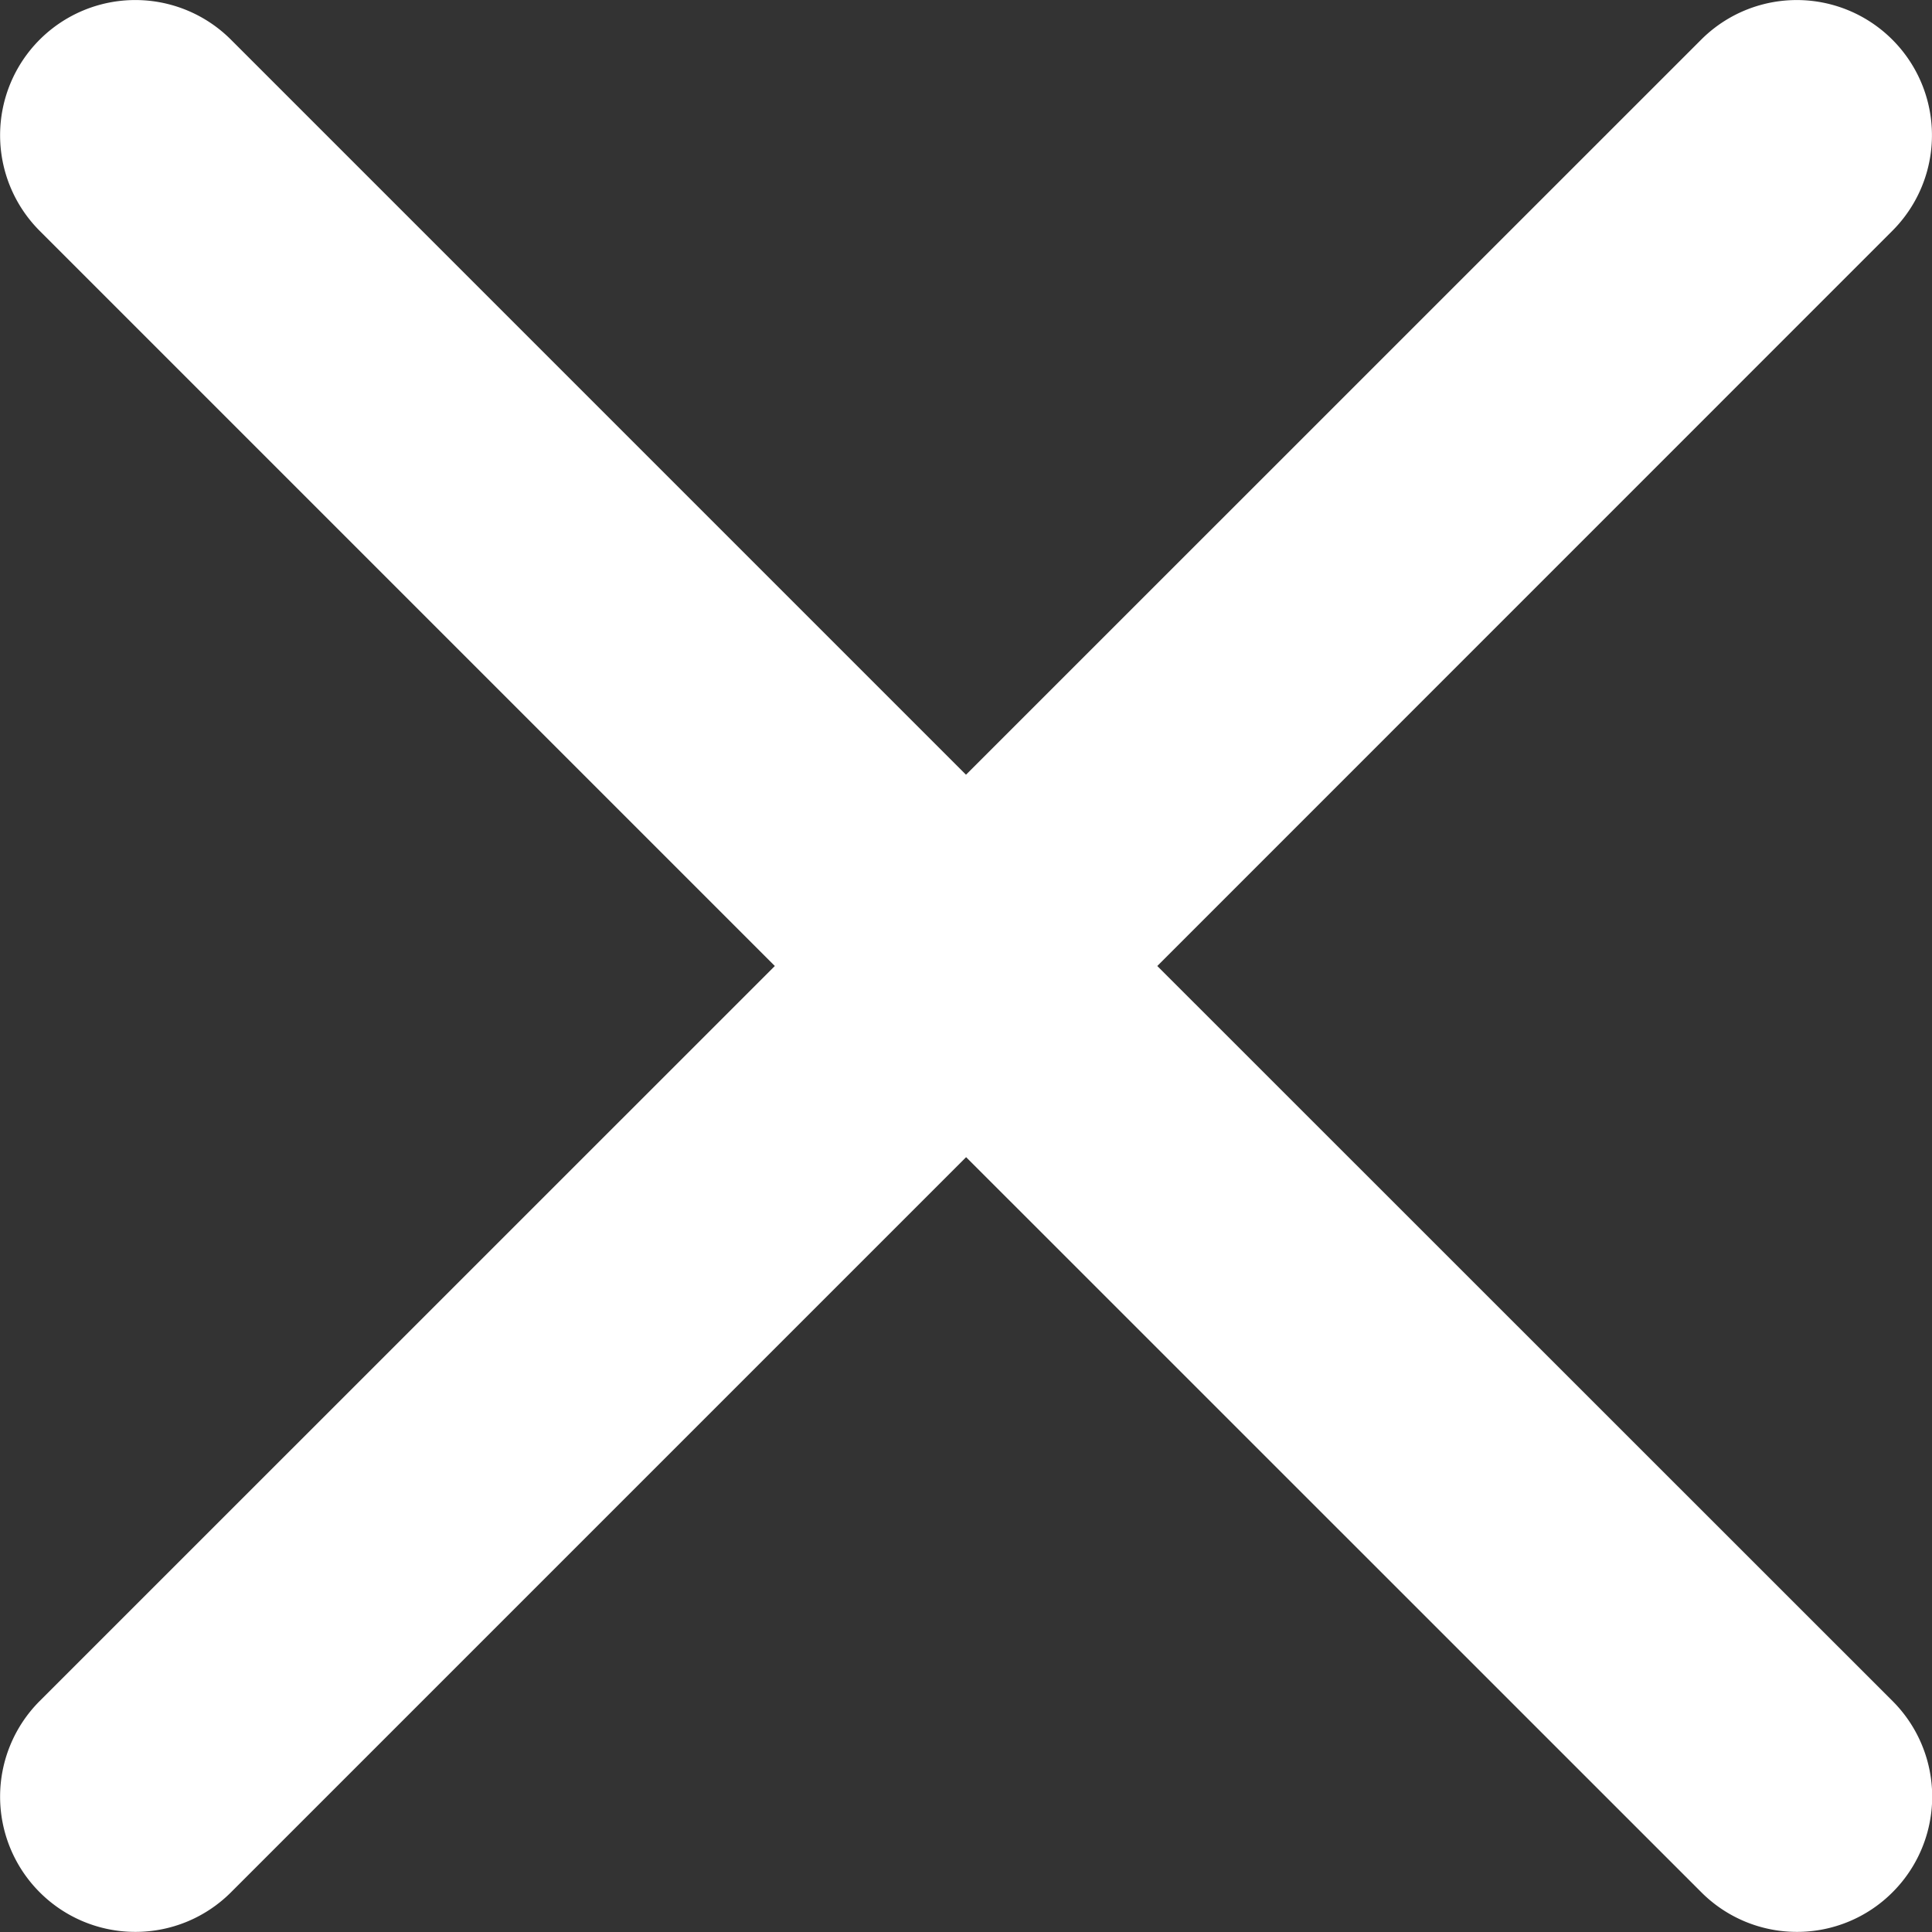 <svg xmlns="http://www.w3.org/2000/svg" width="16.514" height="16.514" viewBox="0 0 16.514 16.514">
  <rect x="0" y="0" width="16.514" height="16.514" fill="#333333" stroke="none"/>
  <path id="stop-ic" d="M-781.549,8056.147l6.283-6.284a1.155,1.155,0,0,0,0-1.634,1.155,1.155,0,0,0-1.634,0l-6.284,6.283-6.283-6.283a1.156,1.156,0,0,0-1.635,0,1.156,1.156,0,0,0,0,1.634l6.284,6.284-6.284,6.283a1.156,1.156,0,0,0,0,1.634,1.154,1.154,0,0,0,.818.339,1.154,1.154,0,0,0,.818-.339l6.283-6.283,6.284,6.283a1.153,1.153,0,0,0,.818.339,1.152,1.152,0,0,0,.817-.339,1.155,1.155,0,0,0,0-1.634Z" transform="translate(791.441 -8047.89)" fill="#fff"/>
</svg>
